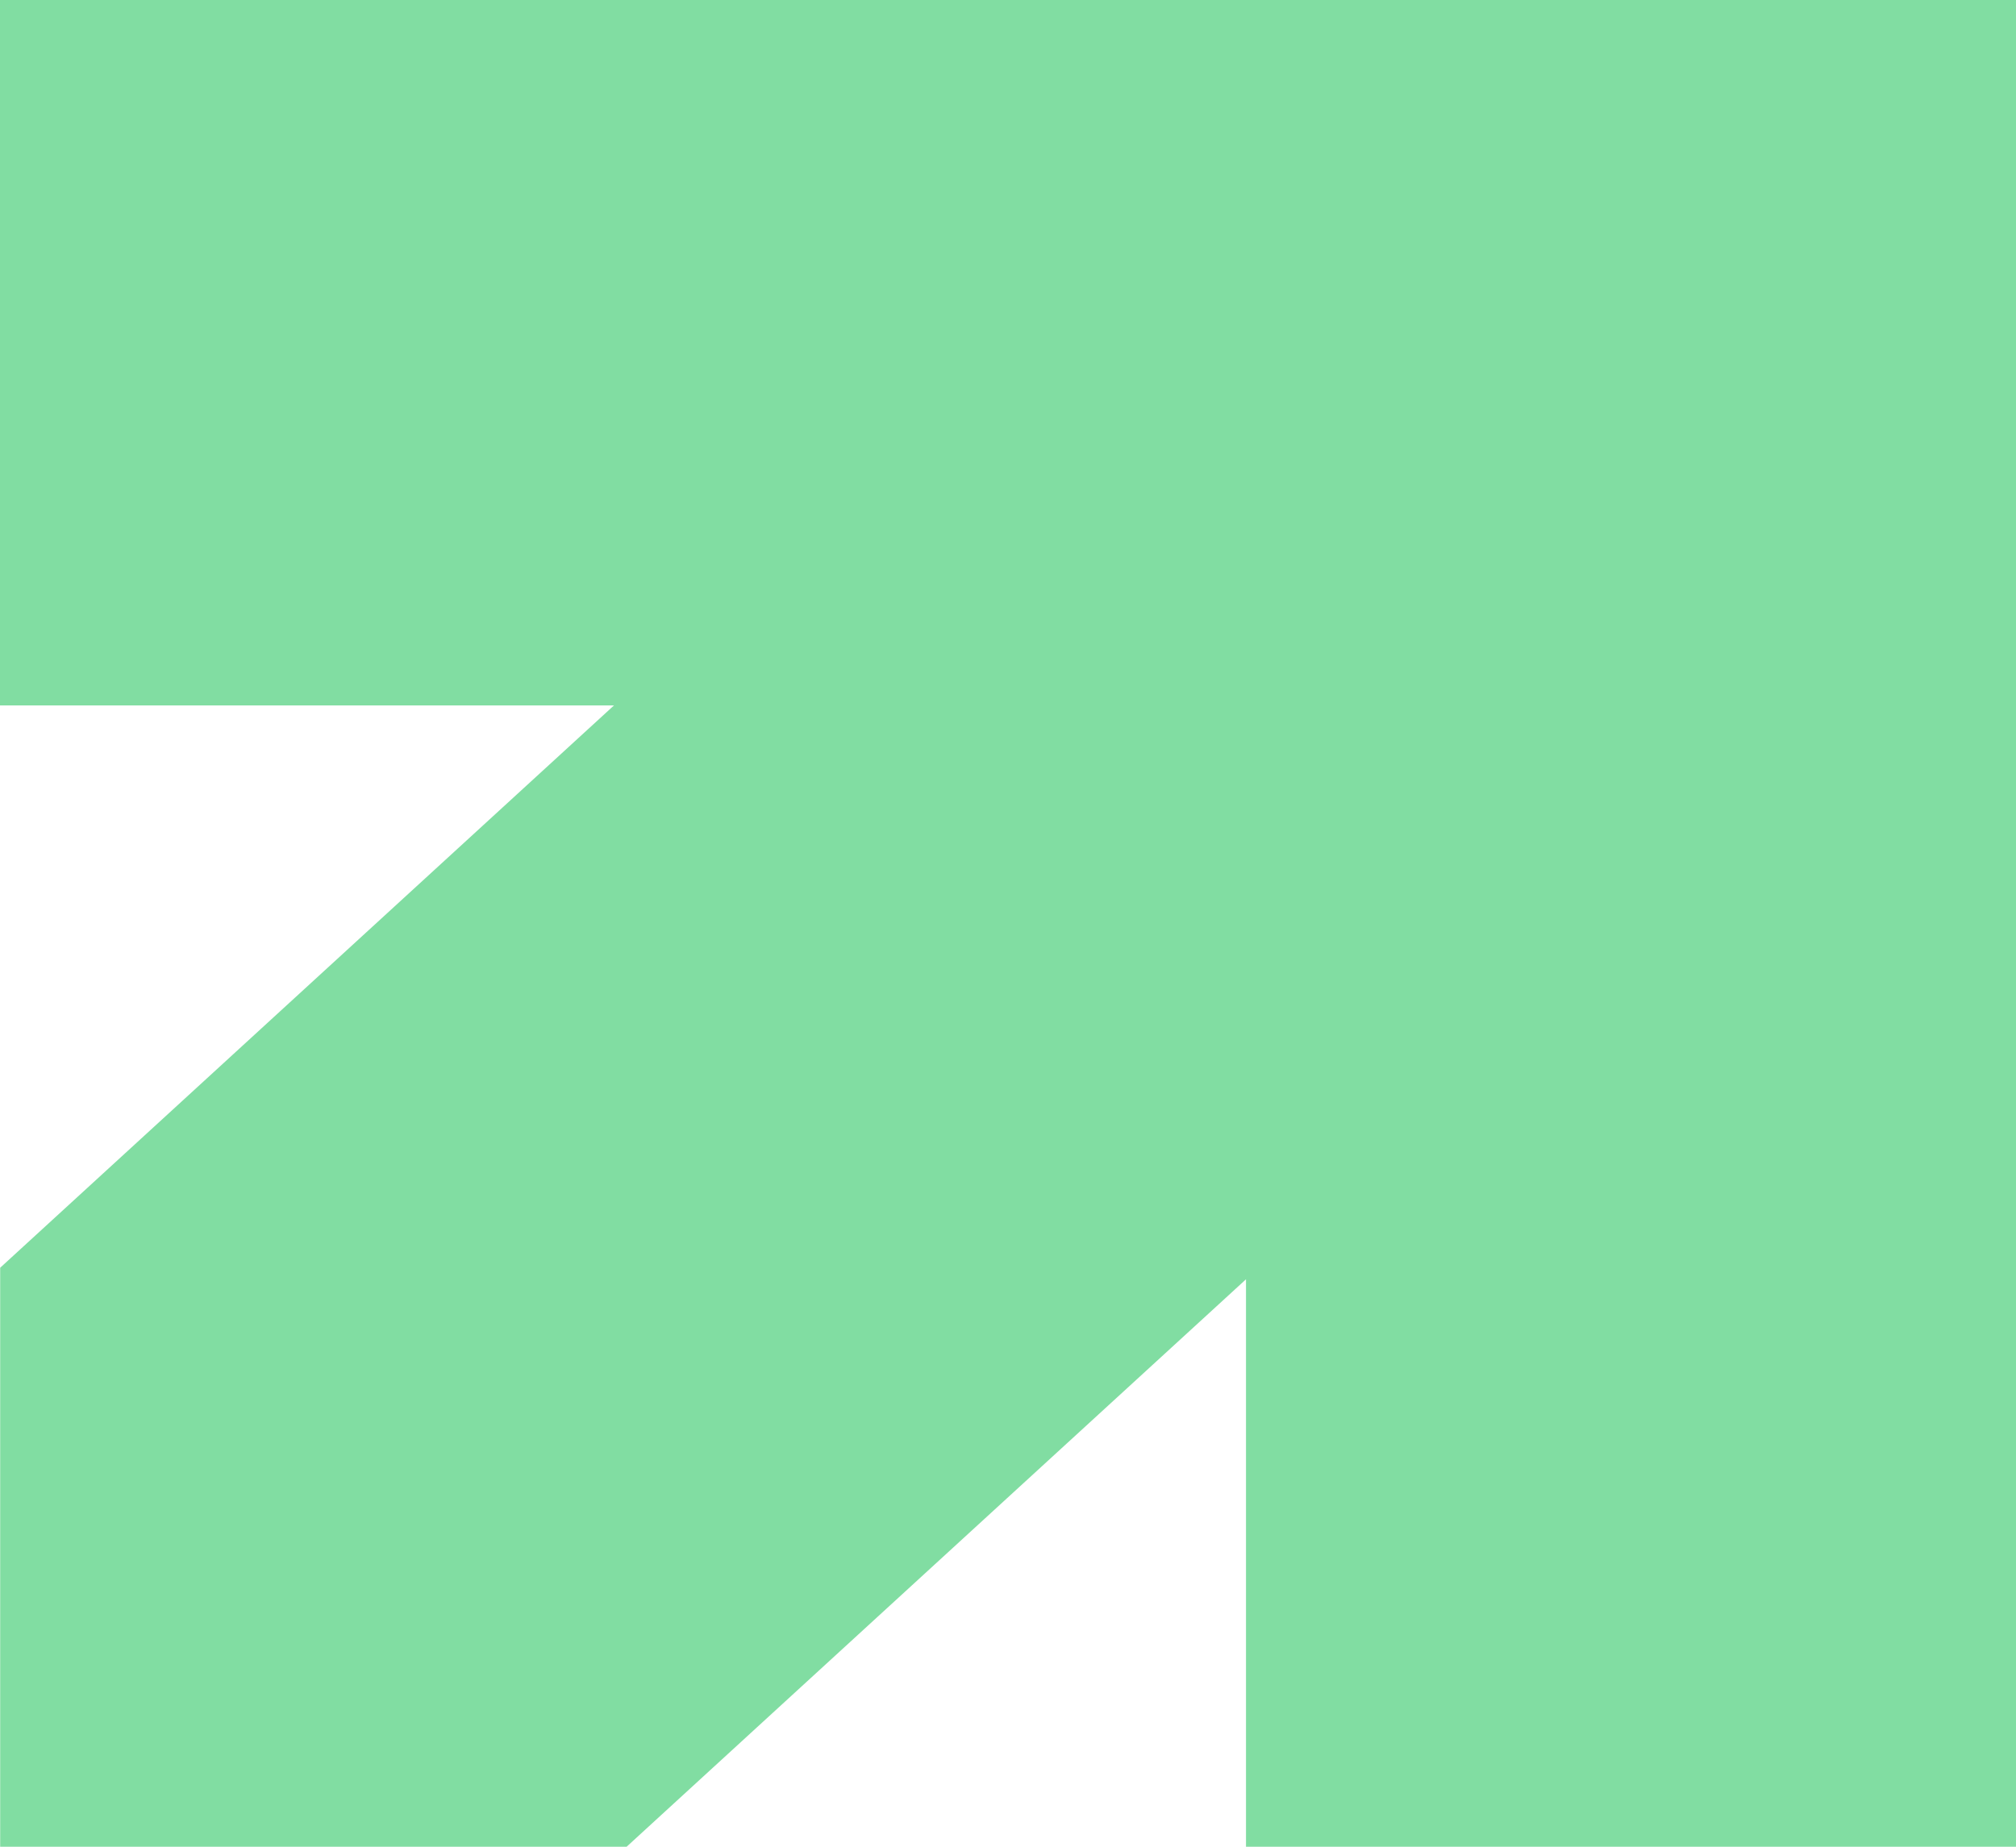 <svg id="Group_17" data-name="Group 17" xmlns="http://www.w3.org/2000/svg" width="910.559" height="834.325" viewBox="0 0 910.559 834.325">
  <g id="Group_16" data-name="Group 16">
    <path id="Path_17" data-name="Path 17" d="M0,0V318.692H277.315L.079,572.738V834.326H283.01L562.777,577.958V834.326H910.559V0Z" fill="#81dda2"/>
  </g>
</svg>
